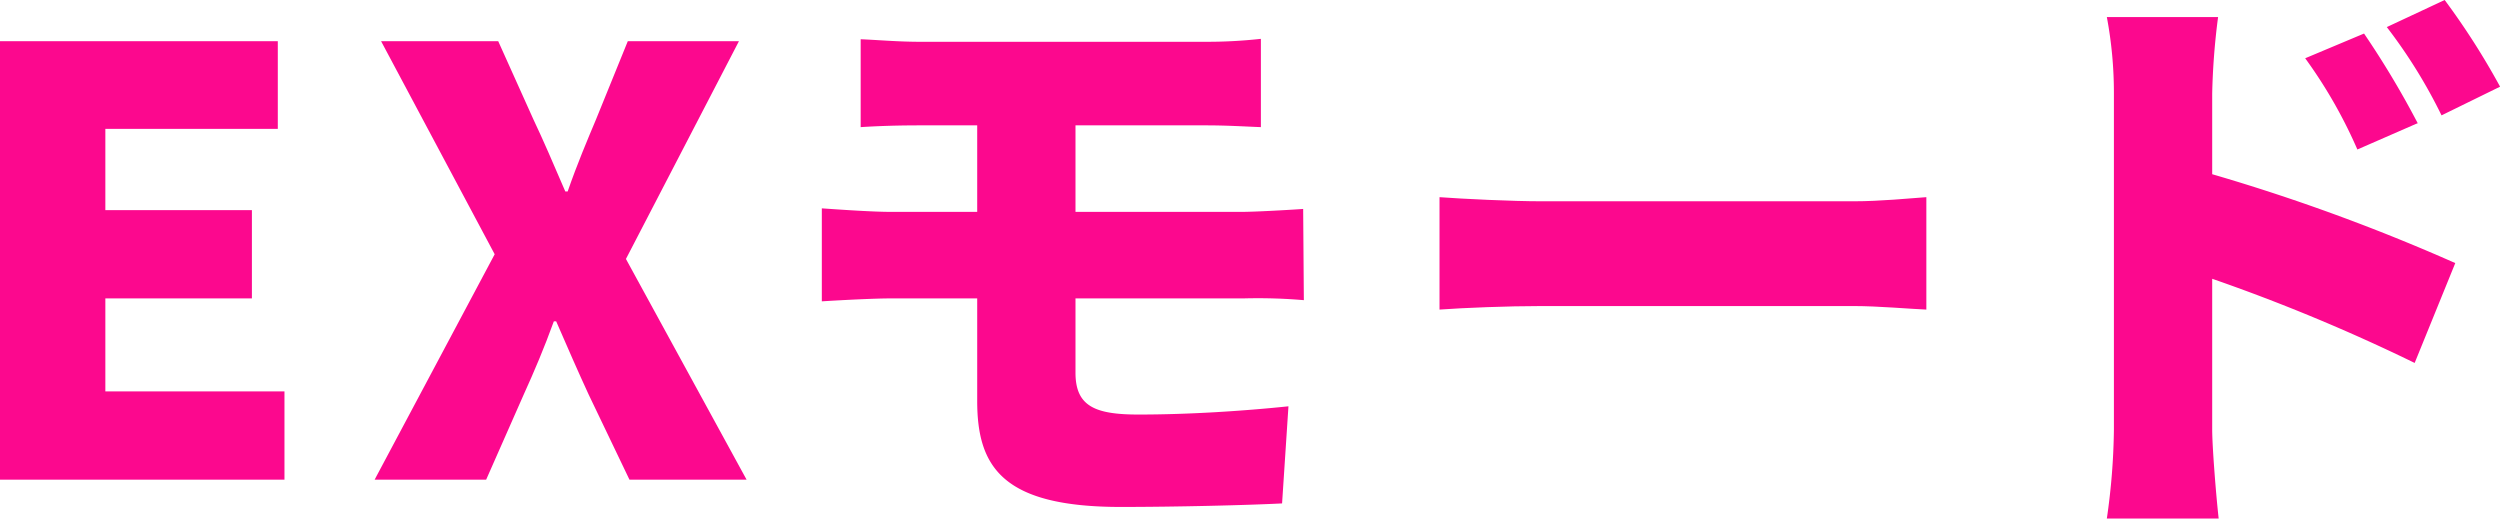 <svg xmlns="http://www.w3.org/2000/svg" viewBox="0 0 254.86 52.86"><defs><style>.cls-1{fill:#fc088e;}</style></defs><g id="レイヤー_2" data-name="レイヤー 2"><g id="TradeTools"><g id="tradetools_ex_catch-1"><path class="cls-1" d="M0,4.2H28.32v8.94H10.74v8.28H25.68v9H10.74V39.9H29v9H0Z"/><path class="cls-1" d="M50.43,25.92,38.85,4.2H50.79l3.6,8c1,2.1,2,4.44,3.24,7.32h.24c1-2.88,2-5.22,2.88-7.32L64,4.2H75.33L63.81,26.4l12.3,22.5H64.17L60,40.2c-1.08-2.34-2.1-4.68-3.3-7.44h-.24c-1,2.76-2,5.1-3.06,7.44l-3.84,8.7H38.19Z"/><path class="cls-1" d="M93.8,4.26h29.1a50,50,0,0,0,5.64-.3v9c-1.62-.06-3.42-.18-5.64-.18H109.64V21.6h16.92c1.26,0,4.62-.18,6.29-.3l.07,9.3a55.19,55.19,0,0,0-6.12-.18H109.64V38c0,3.42,2,4.26,6.42,4.26,5.16,0,10.68-.36,15.29-.84l-.65,9.9c-3.48.18-10.86.36-16.44.36-12.06,0-14.64-4.08-14.64-10.8V30.42H90.86c-1.8,0-5.16.18-7.08.3V21.24c1.74.12,5.1.36,7.08.36h8.76V12.78H93.8c-2.22,0-4.2.06-6.06.18V4C89.6,4.08,91.58,4.26,93.8,4.26Z"/><path class="cls-1" d="M157.13,20.52H189c2.7,0,5.64-.3,7.38-.42V31.56c-1.56-.06-4.92-.36-7.38-.36H157.13c-3.42,0-7.92.18-10.38.36V20.1C149.15,20.28,154.19,20.52,157.13,20.52Z"/><path class="cls-1" d="M215.5,9.54a41.92,41.92,0,0,0-.72-7.8h11.34a71.33,71.33,0,0,0-.6,7.8v8.22a198.37,198.37,0,0,1,24.78,9.06L246.16,37a187.12,187.12,0,0,0-20.64-8.58V43.8c0,1.62.36,6.36.66,9.06h-11.4a67.36,67.36,0,0,0,.72-9.06Zm31,3-6.18,2.7A49,49,0,0,0,235,5.94l6-2.52A91.5,91.5,0,0,1,246.46,12.54Zm8.4-3.72-6,2.94a52.67,52.67,0,0,0-5.58-9L249.22,0A75,75,0,0,1,254.86,8.82Z"/></g></g></g></svg>